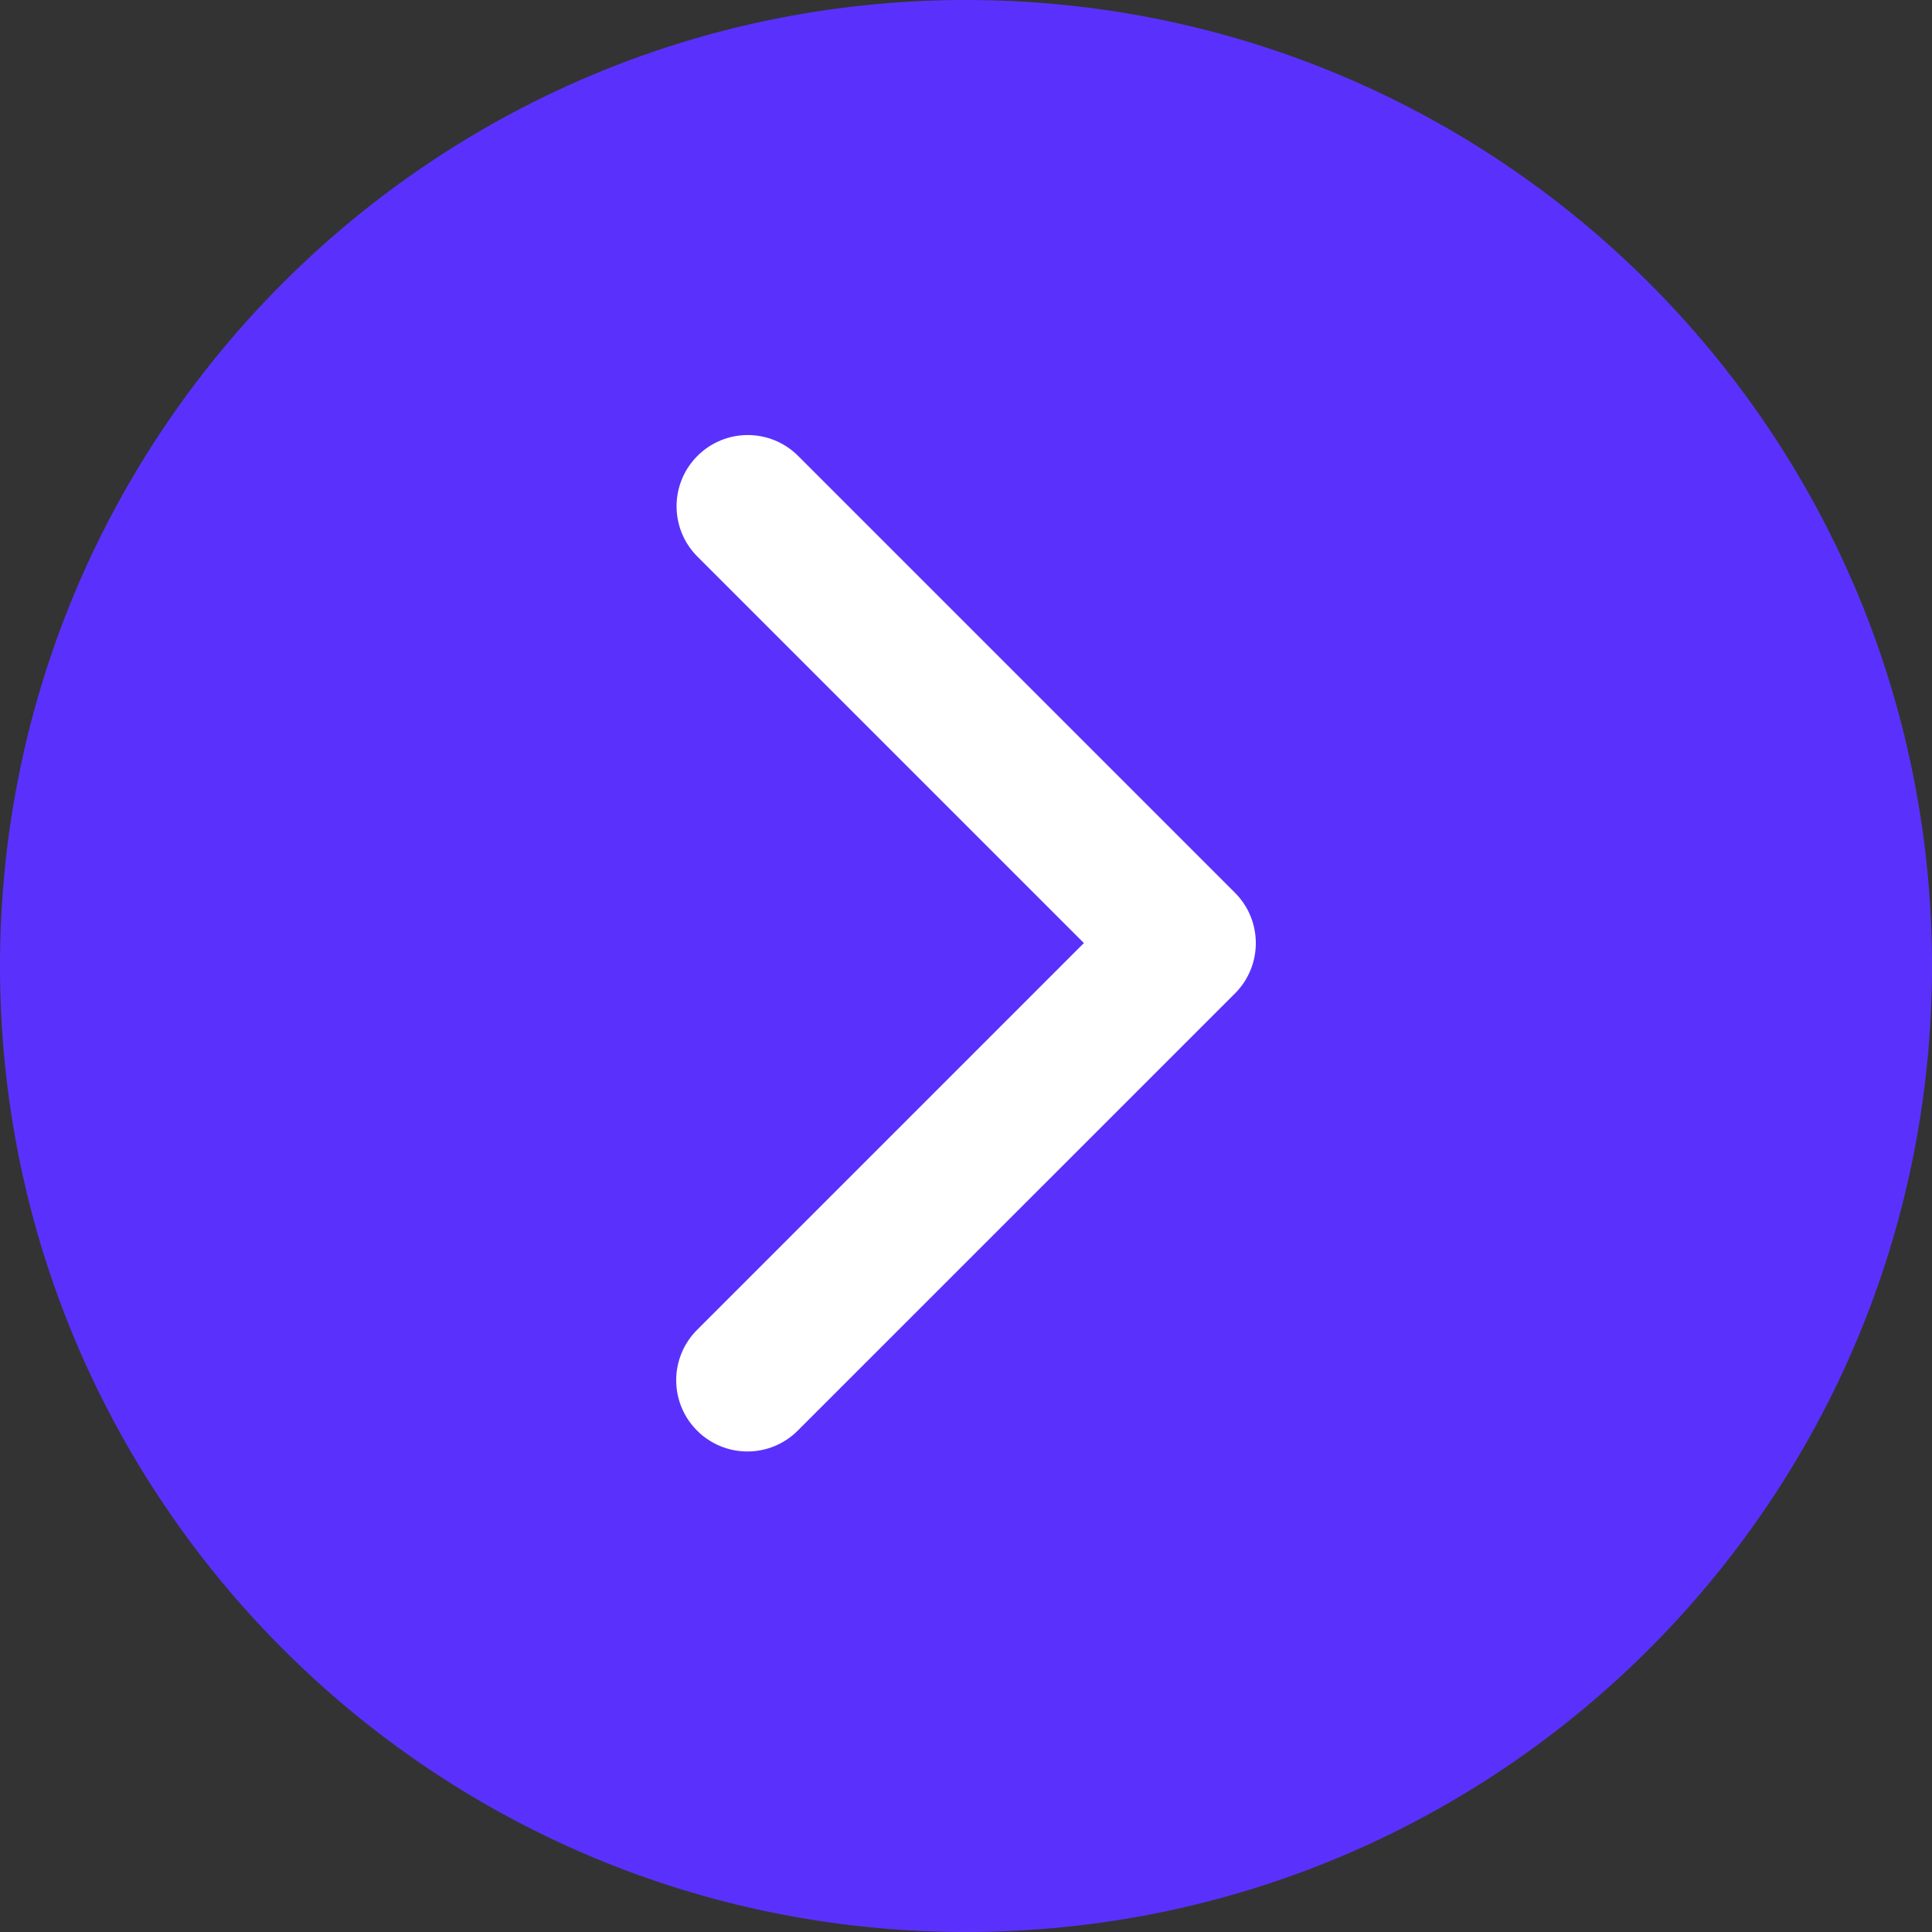 <svg width="40" height="40" viewBox="0 0 40 40" fill="none" xmlns="http://www.w3.org/2000/svg">
<rect x="0" y="0" width="40" height="40" fill="#333333" stroke="none"/>
<path d="M20 40C31.046 40 40 31.046 40 20C40 8.954 31.046 0 20 0C8.954 0 0 8.954 0 20C0 31.046 8.954 40 20 40Z" fill="#5A31FC"/>
<path d="M25.569 20.568L16.517 29.619C15.941 30.195 15.008 30.195 14.432 29.619C13.856 29.043 13.856 28.11 14.432 27.534L22.441 19.525L14.432 11.516C13.863 10.939 13.867 10.011 14.44 9.439C15.013 8.866 15.94 8.863 16.517 9.432L25.569 18.484C26.144 19.06 26.144 19.992 25.569 20.568Z" fill="white"/>
</svg>
